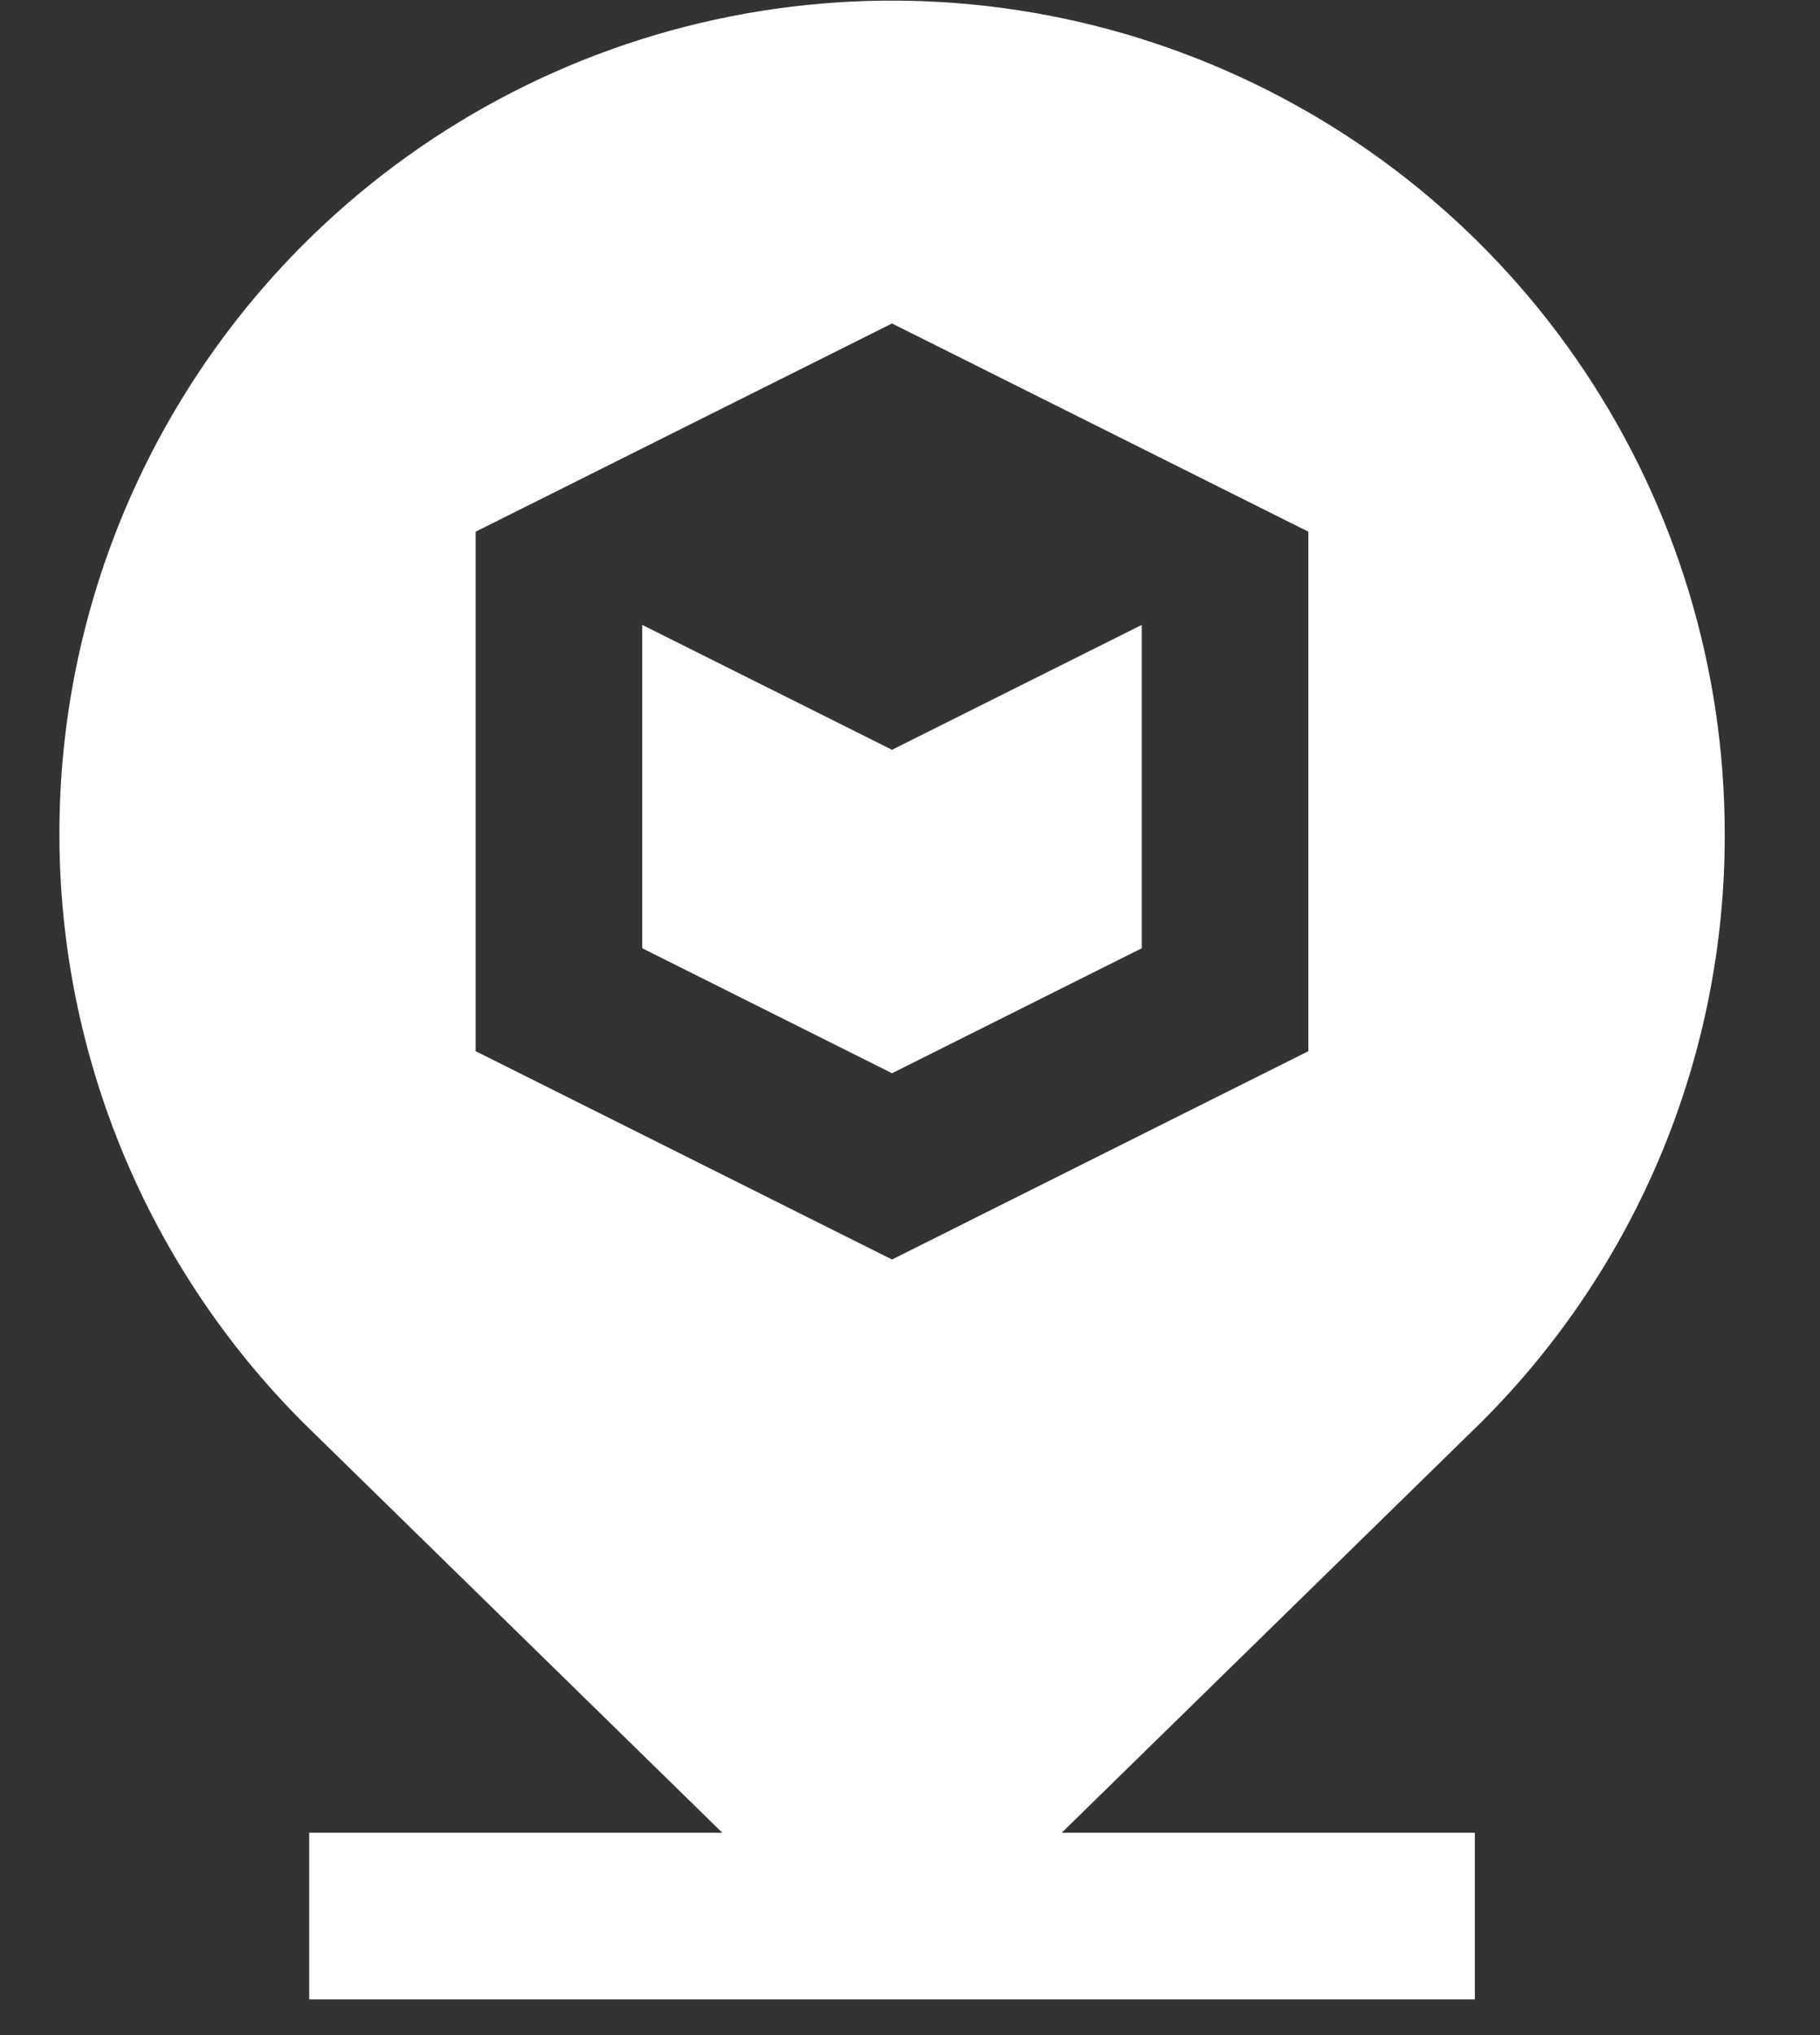 <svg width="17" height="19" viewBox="0 0 17 19" fill="none" xmlns="http://www.w3.org/2000/svg">
<rect x="0" y="0" width="17" height="19" fill="#333333" stroke="none"/>
<path d="M16.11 7.784C16.11 6.245 15.654 4.742 14.799 3.462C13.944 2.183 12.73 1.187 11.308 0.598C9.887 0.009 8.323 -0.145 6.815 0.155C5.306 0.455 3.92 1.196 2.832 2.284C2.11 3.007 1.537 3.865 1.146 4.809C0.755 5.753 0.554 6.766 0.555 7.788C0.555 8.81 0.757 9.821 1.149 10.765C1.541 11.709 2.115 12.567 2.839 13.289L6.747 17.111H2.888V18.667H13.776V17.111H9.917L13.832 13.282C14.556 12.562 15.13 11.705 15.522 10.761C15.913 9.817 16.113 8.805 16.11 7.784ZM12.221 9.814L8.332 11.759L4.443 9.814V4.964L8.332 3.02L12.221 4.964V9.814ZM8.332 7L10.665 5.834V8.853L8.332 10.02L5.999 8.853V5.834L8.332 7Z" fill="white"/>
</svg>
